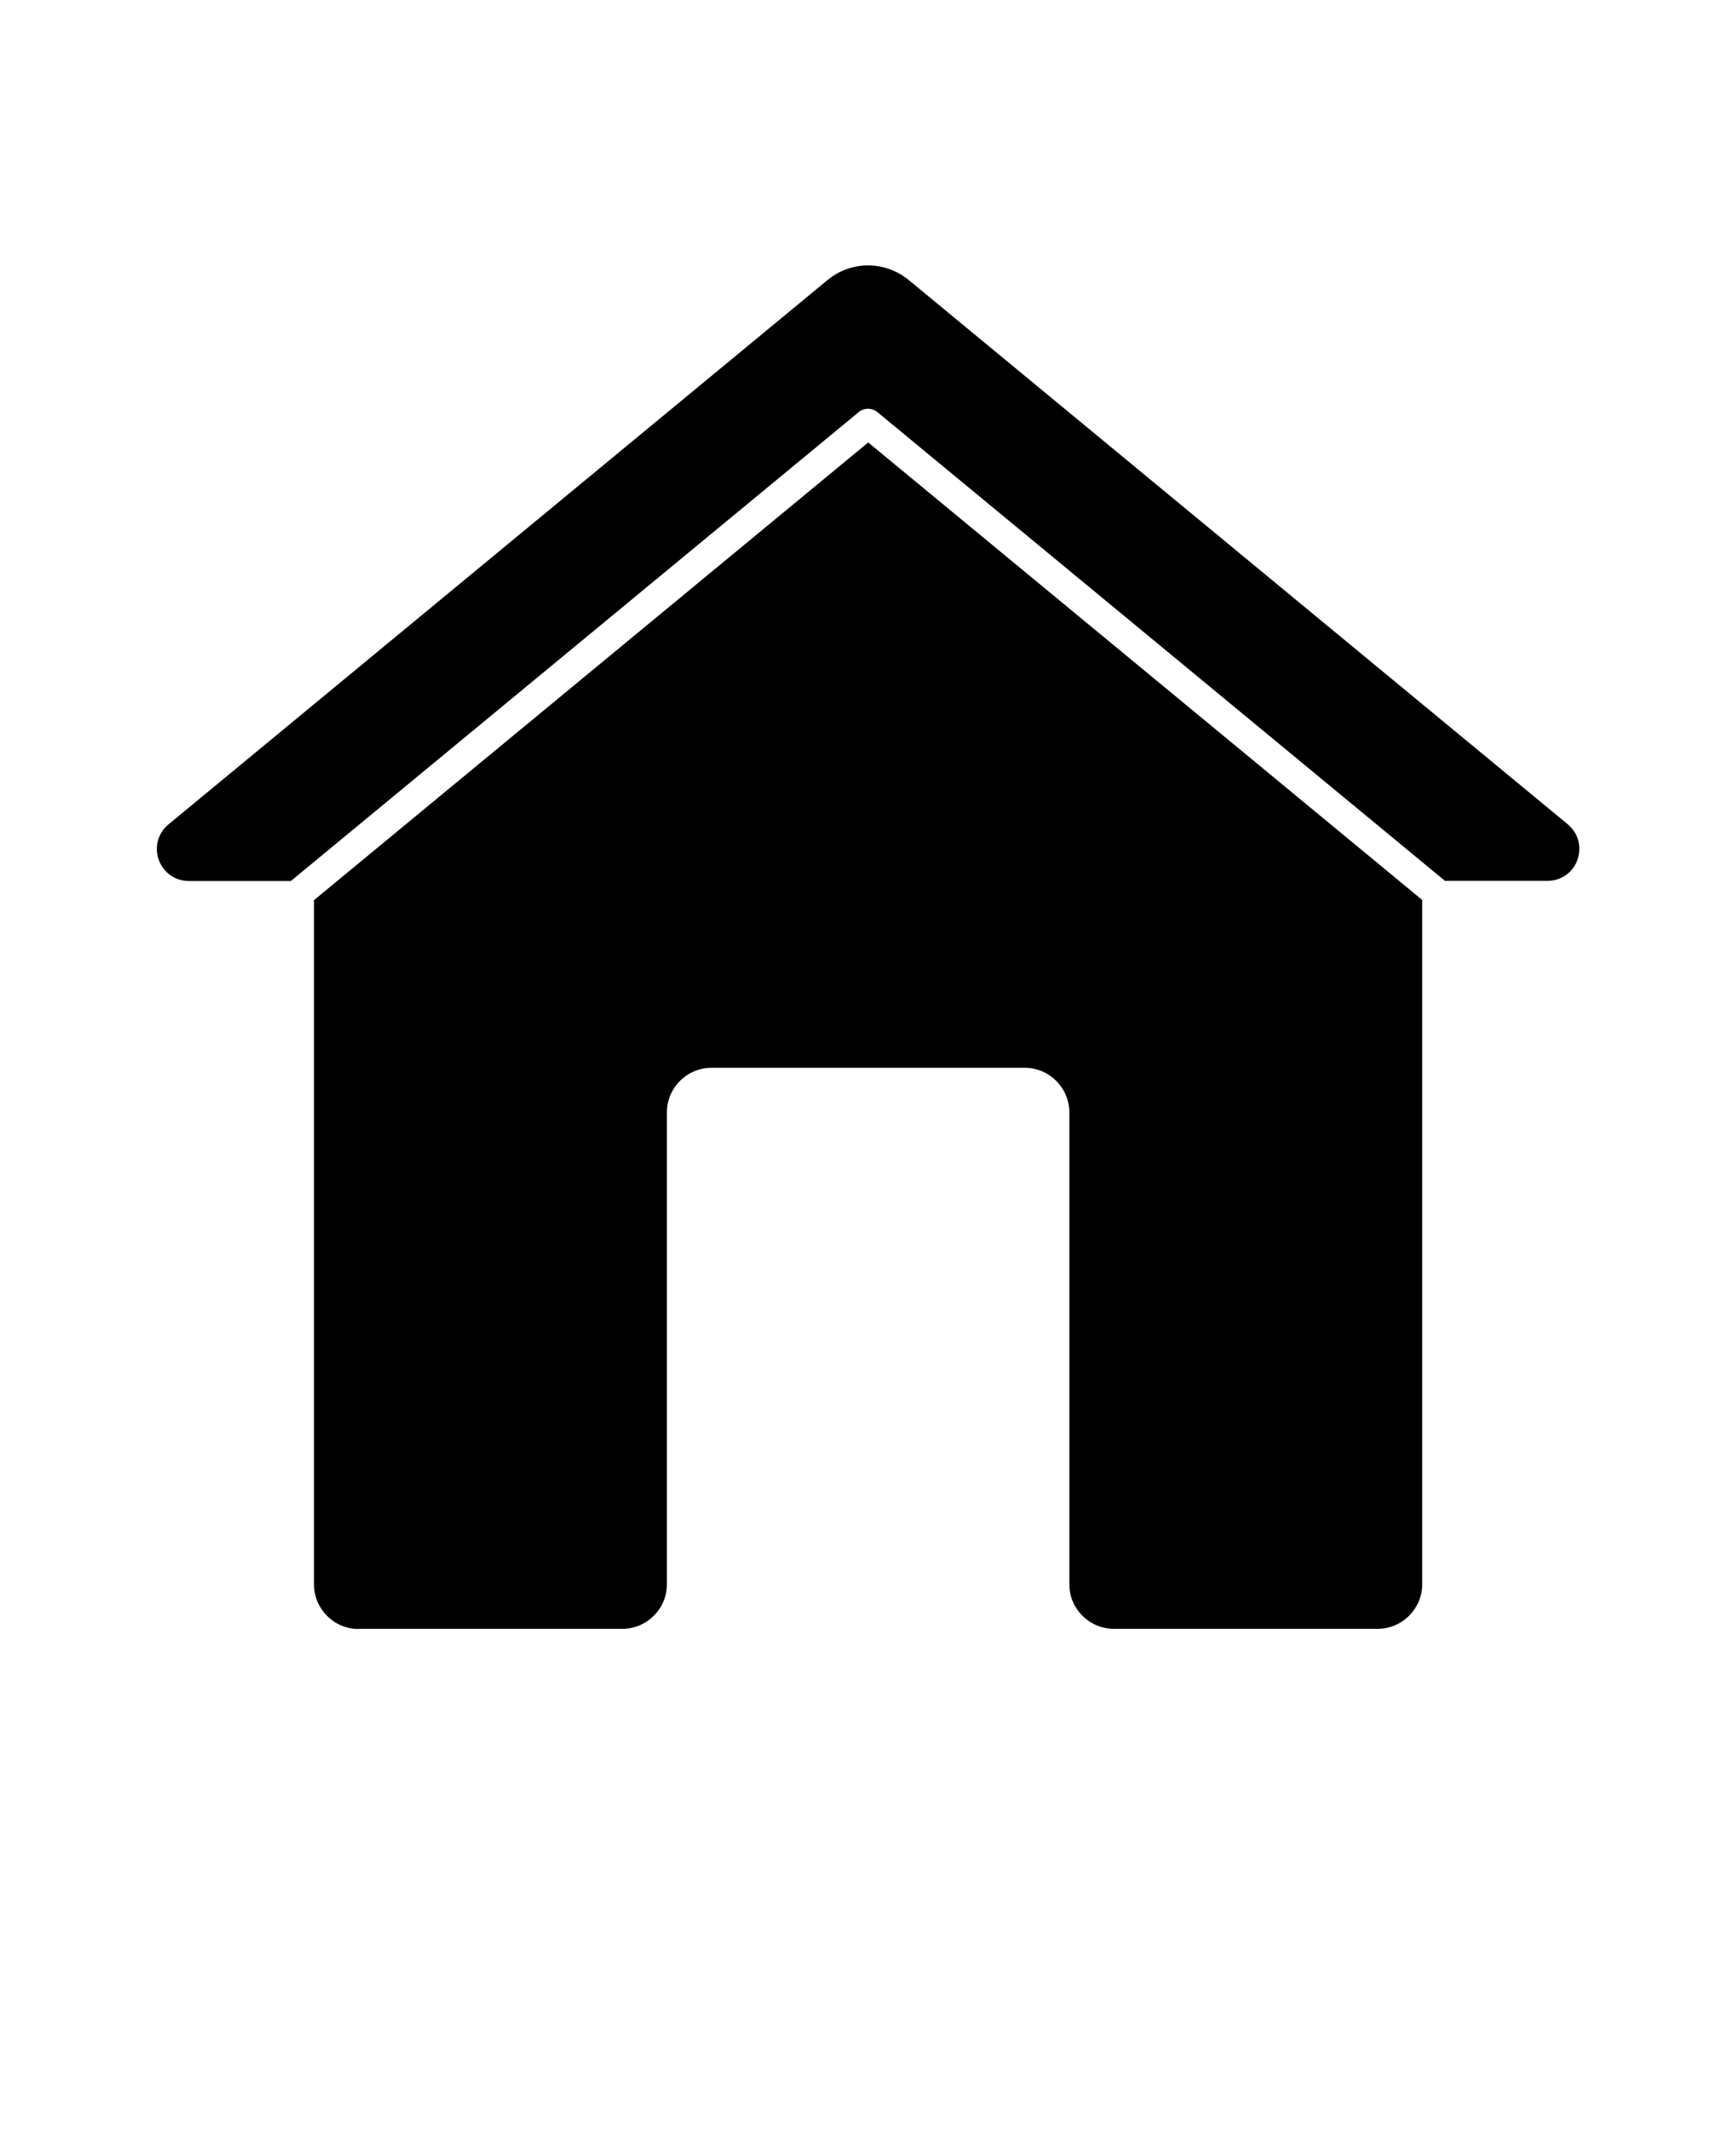 <svg xmlns="http://www.w3.org/2000/svg" version="1.1" viewBox="-5.0 -10.0 110.0 135.0">
 <path d="m17.719 93.18h16.719c1.551 0 2.82-1.27 2.82-2.82v-29.898c0-1.551 1.27-2.82 2.82-2.82h19.859c1.551 0 2.82 1.27 2.82 2.82v29.898c0 1.551 1.27 2.82 2.82 2.82h16.719c1.551 0 2.82-1.27 2.82-2.82v-43.352l-35.102-28.98-35.117 28.992v43.352c0 1.551 1.27 2.82 2.82 2.82zm68.852-47.371-35.961-29.691c-0.34-0.289-0.852-0.301-1.199-0.012l-35.98 29.703h-6.461c-0.871 0-1.609-0.52-1.91-1.34-0.289-0.82-0.051-1.699 0.621-2.25l41.742-34.469c1.512-1.25 3.648-1.25 5.172 0l41.738 34.461c0.672 0.559 0.91 1.43 0.621 2.25-0.289 0.82-1.039 1.34-1.91 1.34h-6.461z" fill-rule="evenodd"/>
</svg>